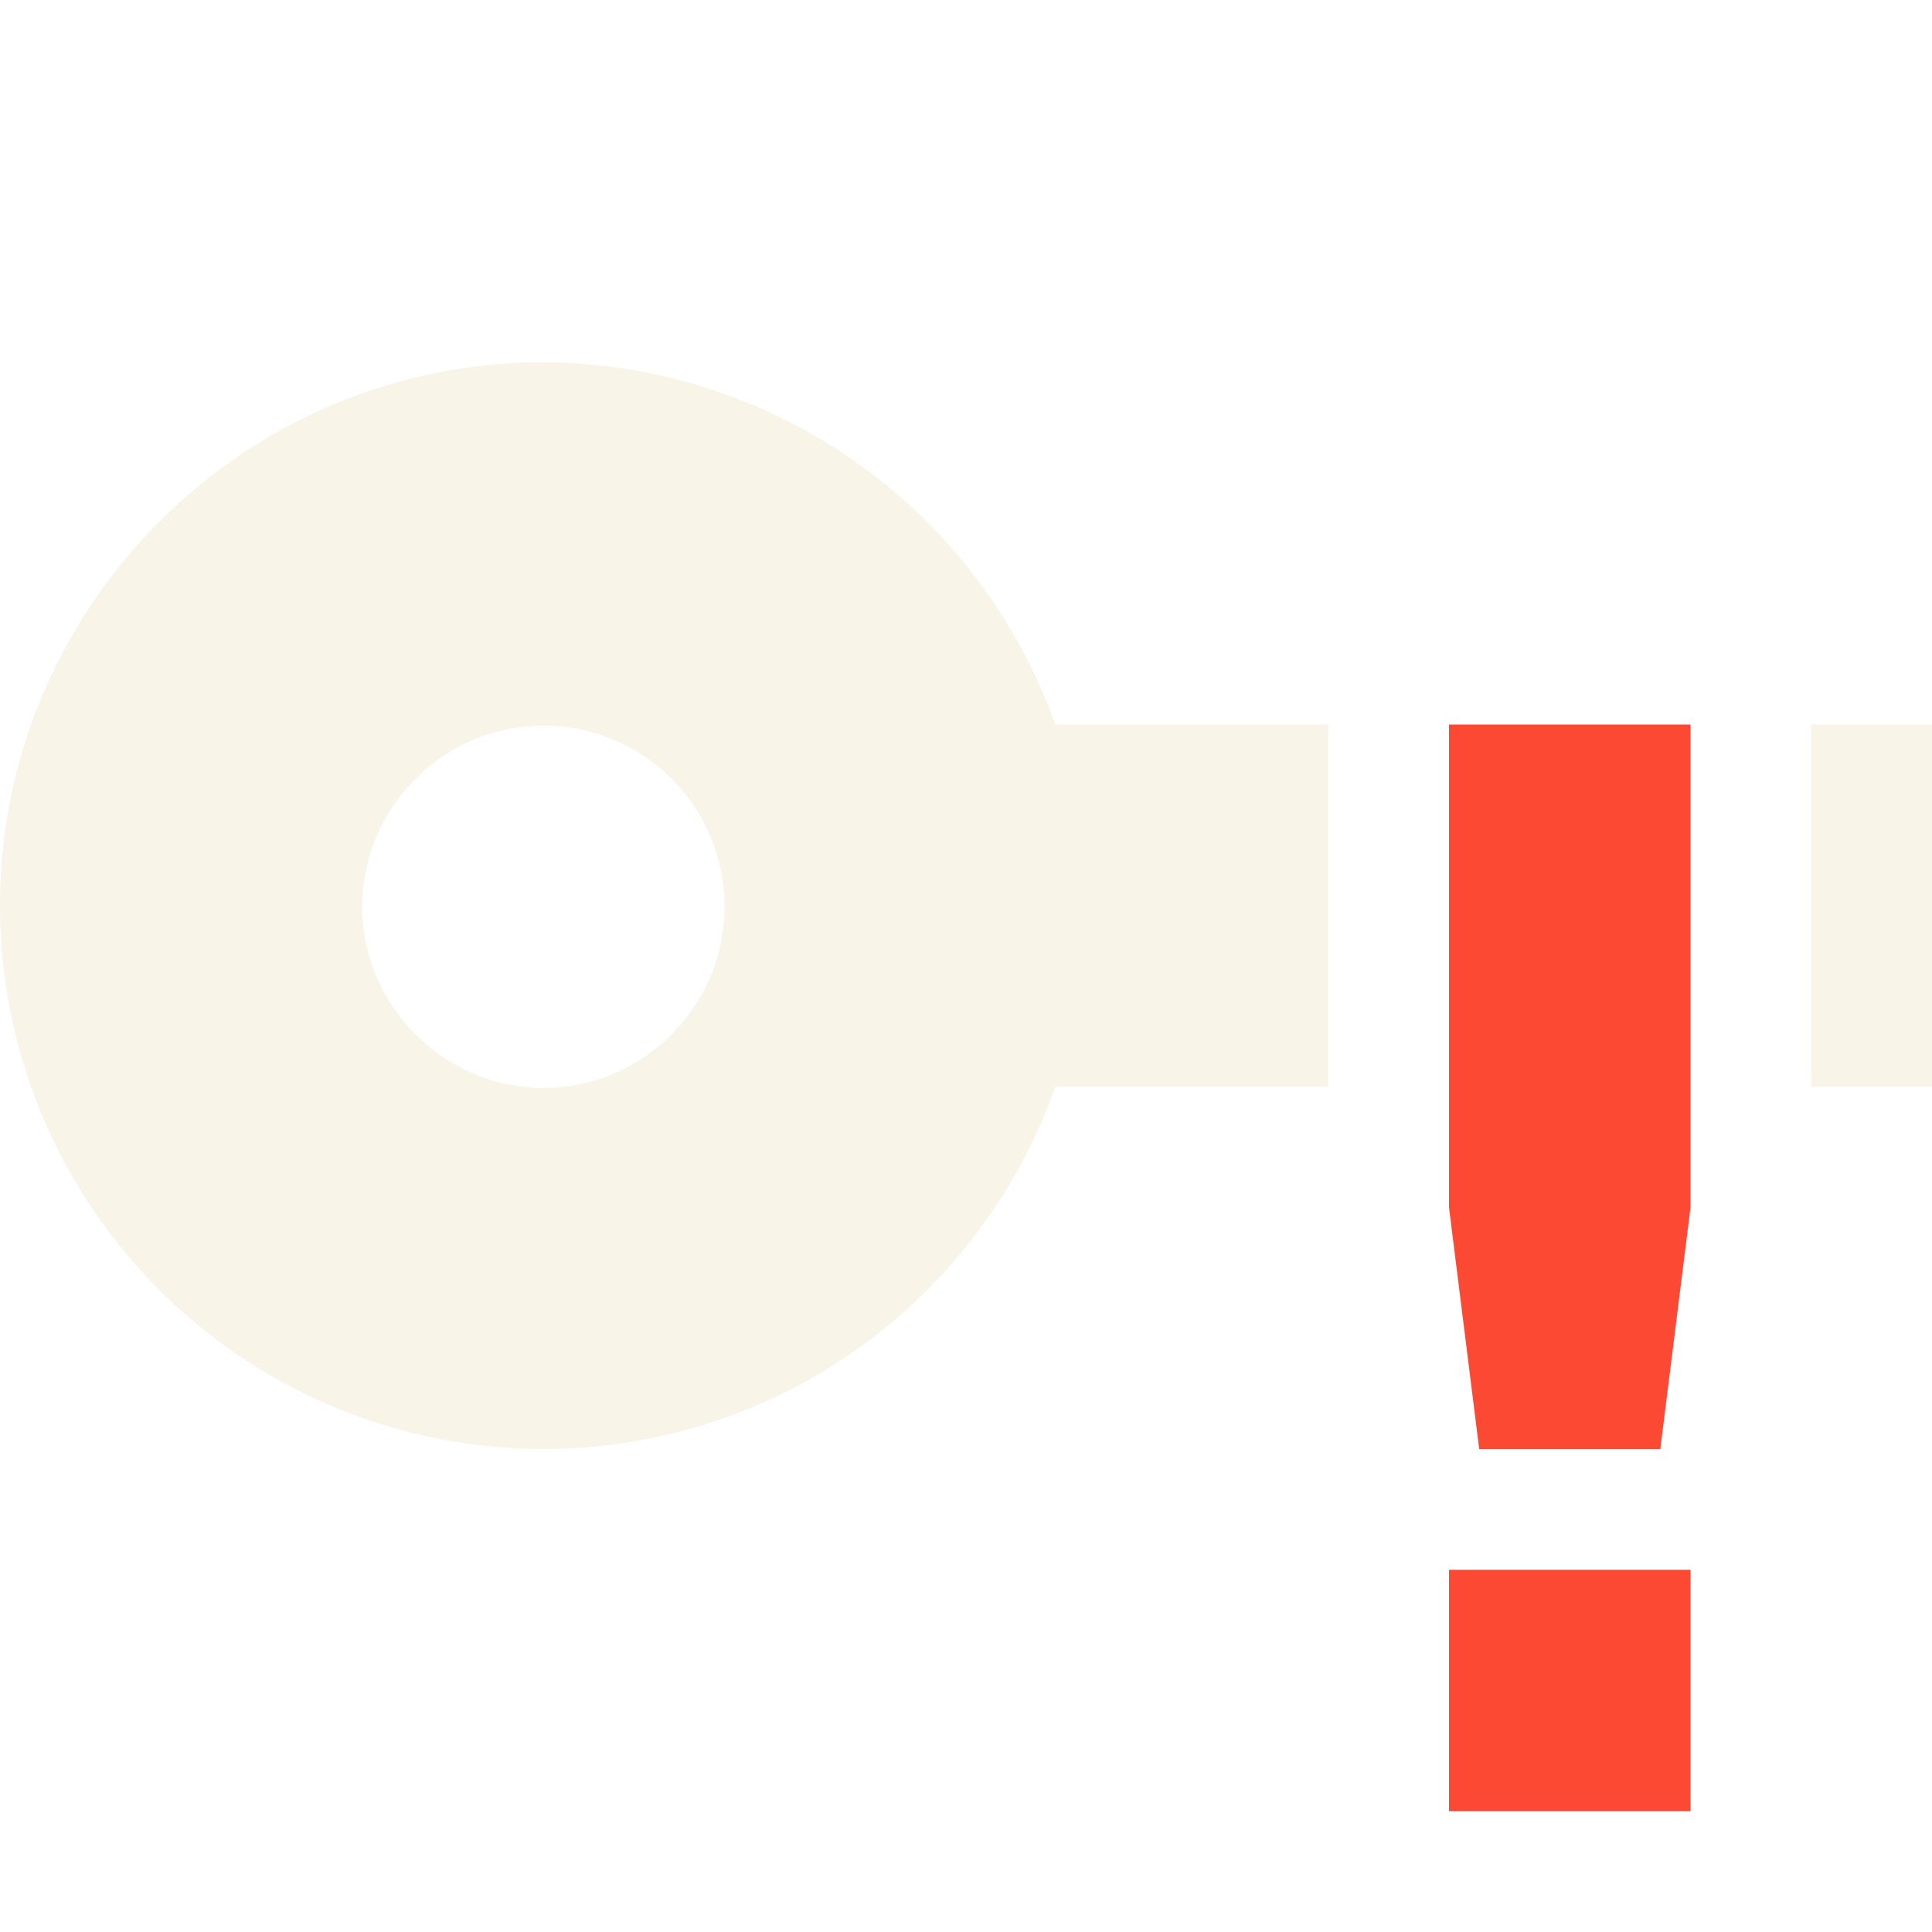 <svg xmlns="http://www.w3.org/2000/svg" width="16" height="16"><path d="M4.5 3C2.02 3 0 5.02 0 7.5A4.5 4.5 0 0 0 4.5 12c1.91 0 3.6-1.2 4.24-3H11V6H8.74A4.523 4.523 0 0 0 4.5 3zM15 6v3h1V6zm-10.5.01c.83 0 1.5.67 1.5 1.5 0 .82-.67 1.5-1.5 1.5-.82 0-1.5-.68-1.5-1.5 0-.83.68-1.5 1.5-1.5z" opacity=".3" fill="#ebdbb2"/><path class="warning" d="M12 6v4l.25 2h1.5l.25-2V6zm0 7v2h2v-2z" fill="#fb4934"/></svg>